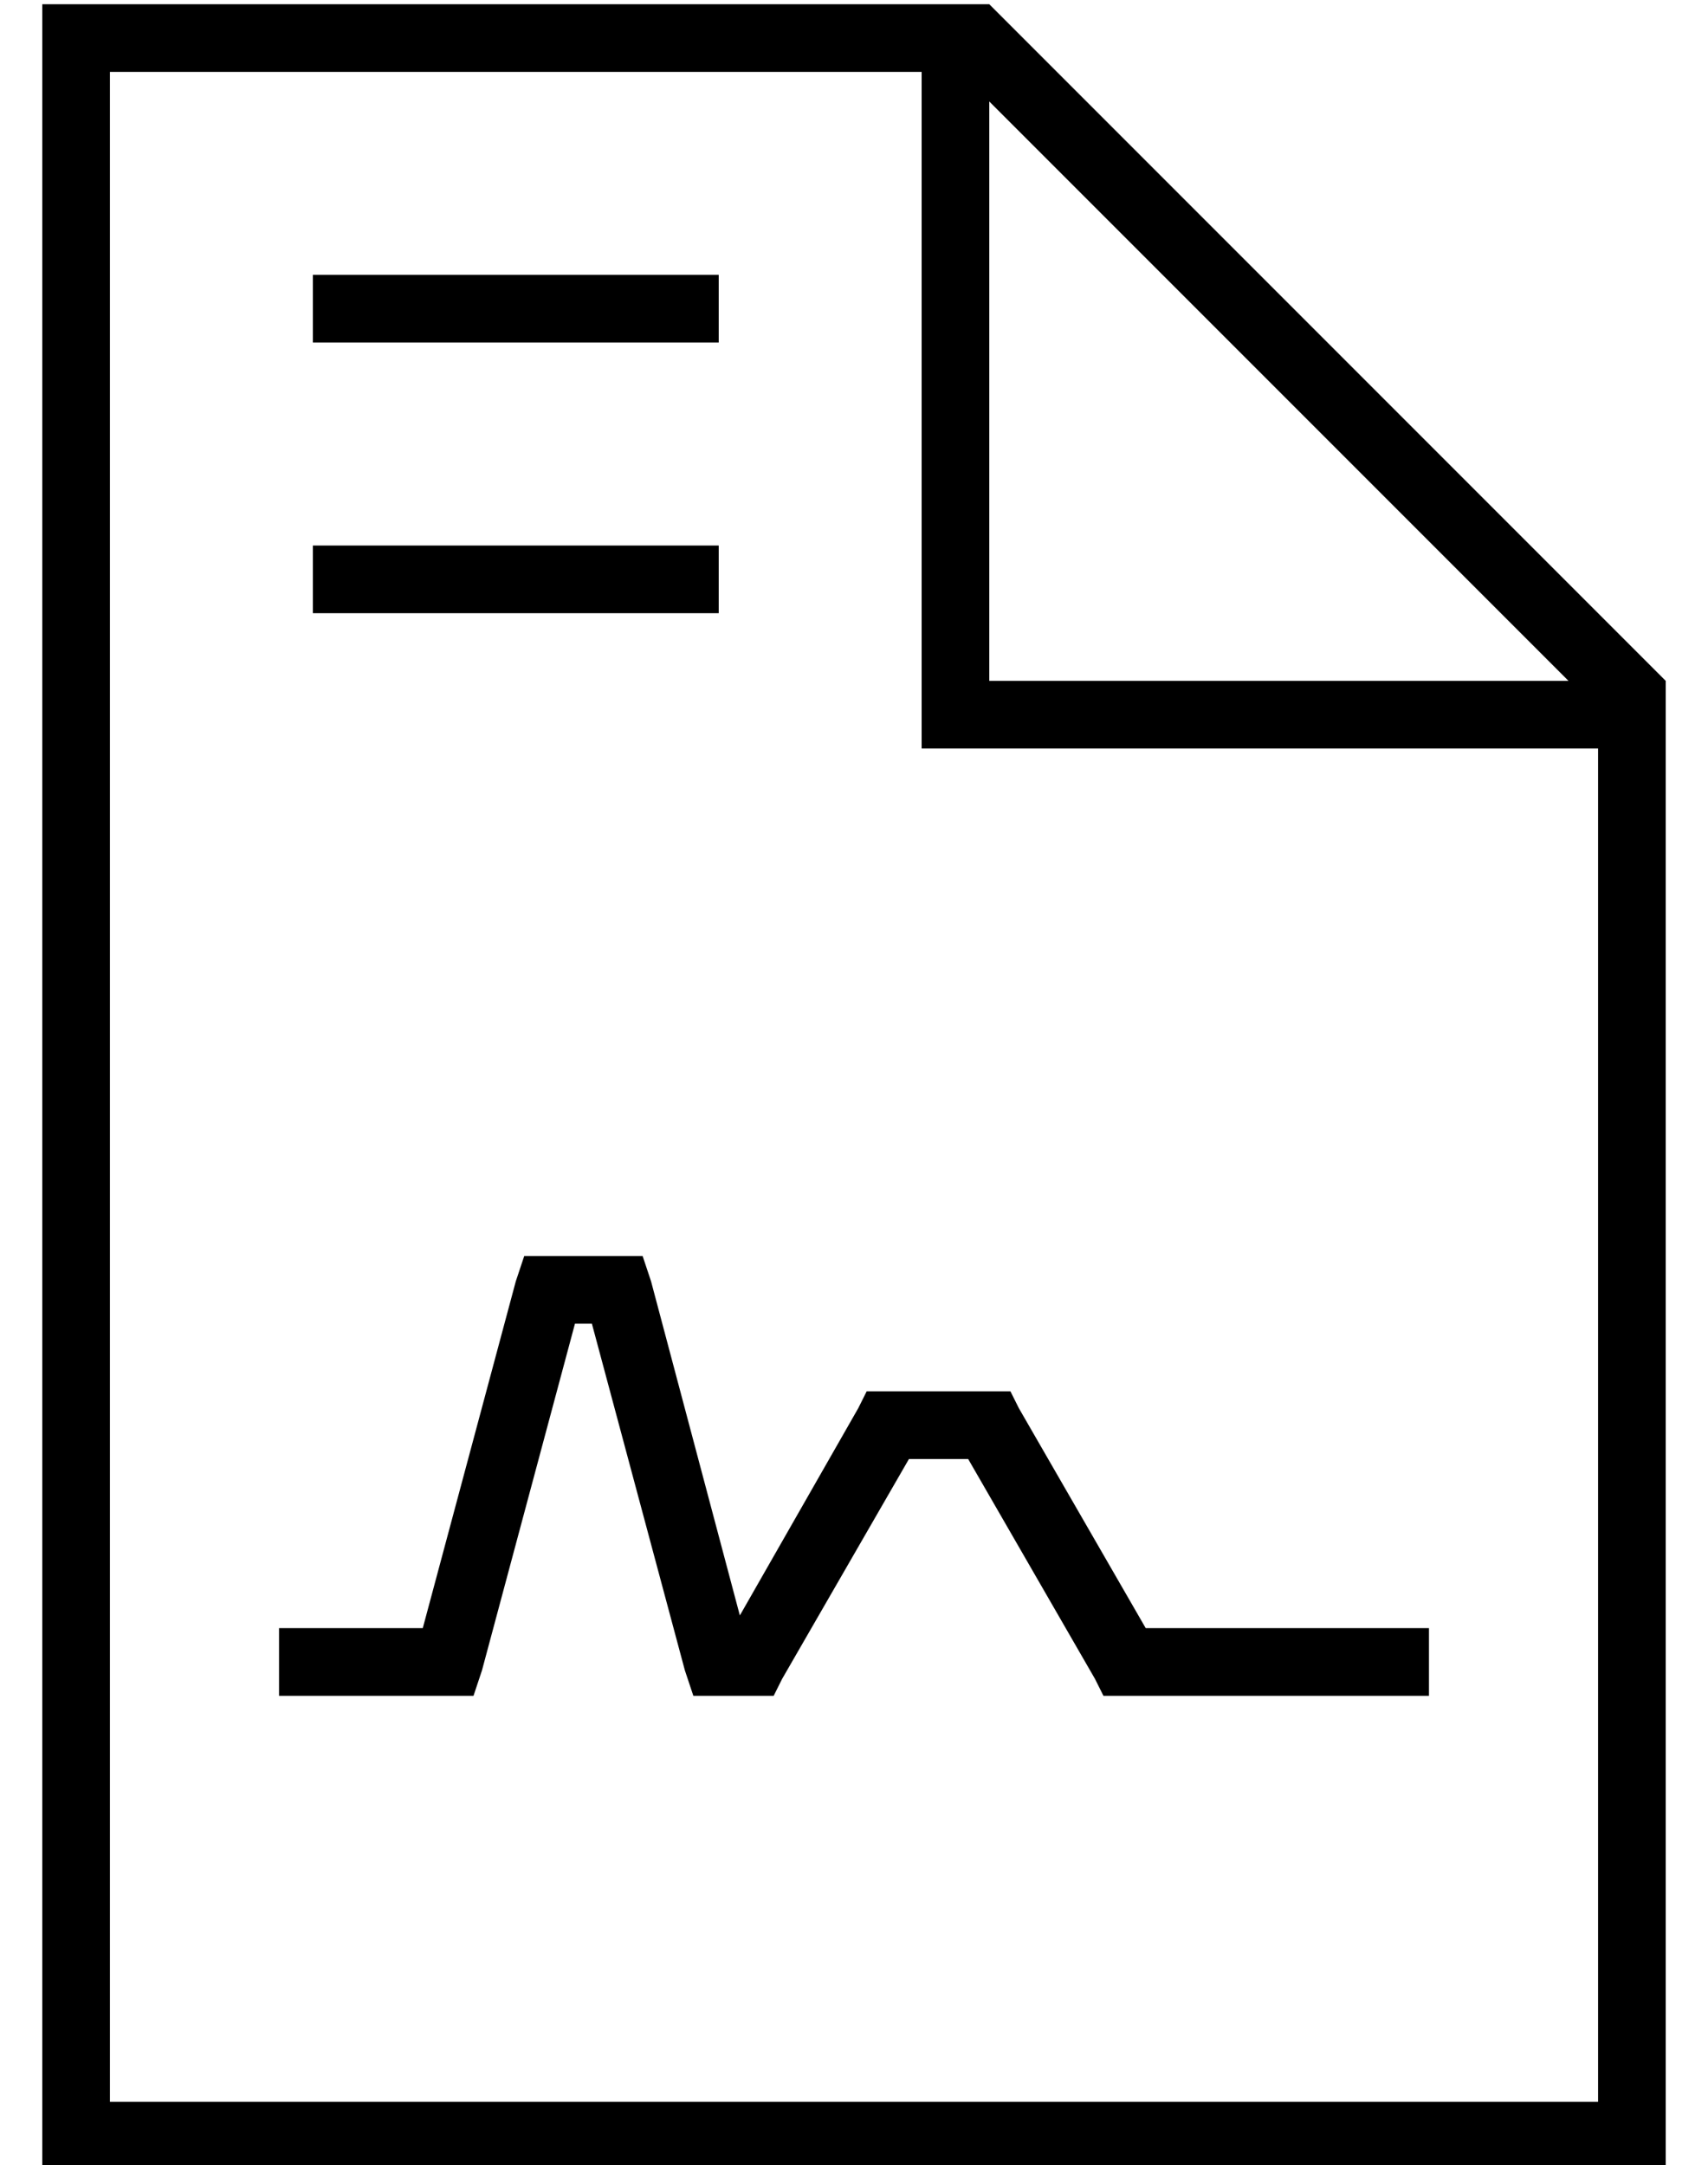 <?xml version="1.0" standalone="no"?>
<!DOCTYPE svg PUBLIC "-//W3C//DTD SVG 1.1//EN" "http://www.w3.org/Graphics/SVG/1.1/DTD/svg11.dtd" >
<svg xmlns="http://www.w3.org/2000/svg" xmlns:xlink="http://www.w3.org/1999/xlink" version="1.1" viewBox="-10 -40 404 512">
   <path fill="currentColor"
d="M16 457v-480v480v-480h192v0v152v0v8v0h8h152v320v0h-352v0zM224 -16l137 137l-137 -137l137 137h-137v0v-137v0zM224 -39h-208h208h-224v16v0v480v0v16v0h16h368v-16v0v-336v0l-160 -160v0zM72 25h-8h8h-8v16v0h8h88v-16v0h-8h-80zM72 89h-8h8h-8v16v0h8h88v-16v0h-8
h-80zM120 257h-6h6h-6l-2 6v0l-22 82v0h-26h-8v16v0h8h38l2 -6v0l22 -82v0h4v0l22 82v0l2 6v0h6h13l2 -4v0l30 -52v0h14v0l30 52v0l2 4v0h5h72v-16v0h-8h-59l-30 -52v0l-2 -4v0h-5h-29l-2 4v0l-28 49v0l-21 -79v0l-2 -6v0h-6h-16z" />
</svg>
